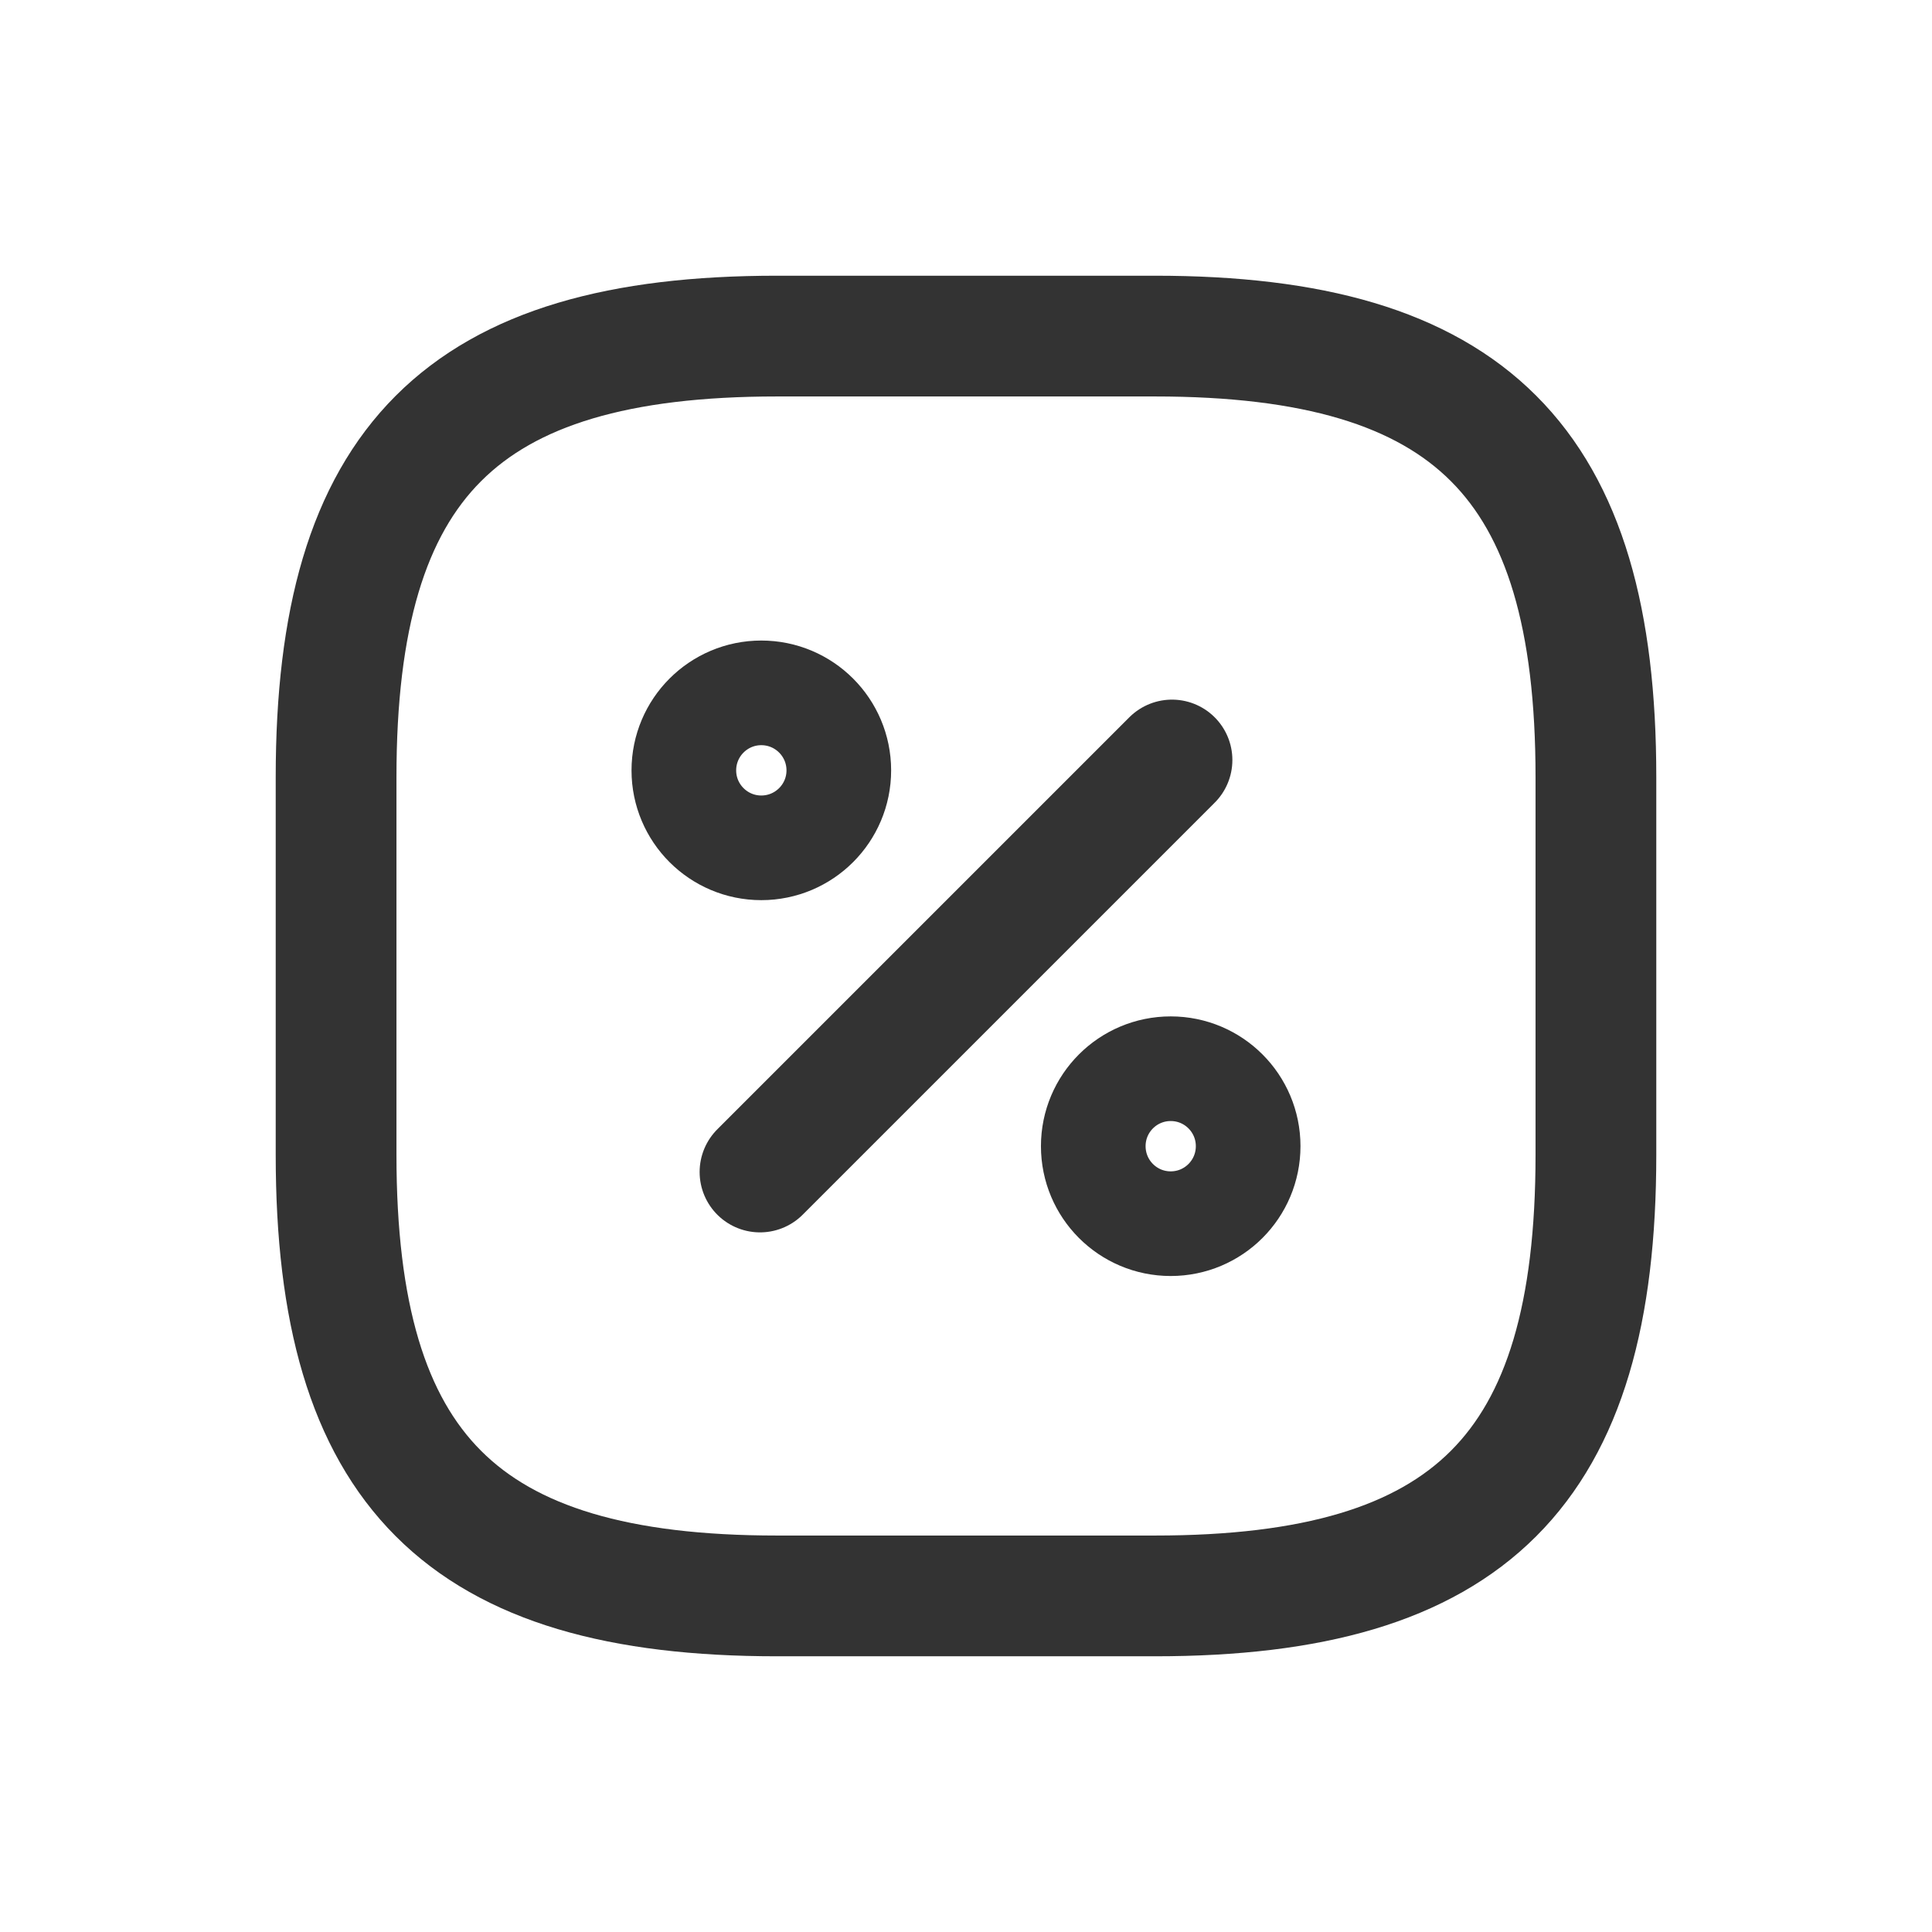 <svg width="24" height="24" viewBox="0 0 24 24" fill="none" xmlns="http://www.w3.org/2000/svg">
<path d="M9.652 4.175H14.347C18.26 4.175 19.825 5.74 19.825 9.652V14.347C19.825 18.26 18.26 19.825 14.347 19.825H9.652C5.74 19.825 4.175 18.26 4.175 14.347V9.652C4.175 5.74 5.74 4.175 9.652 4.175Z" stroke="#333333" stroke-width="1.5" stroke-linecap="round" stroke-linejoin="round"/>
<path d="M9.441 14.559L14.559 9.441" stroke="#333333" stroke-width="1.5" stroke-linecap="round" stroke-linejoin="round"/>
<path d="M9.457 10.532C9.989 10.532 10.42 10.101 10.42 9.57C10.42 9.038 9.989 8.607 9.457 8.607C8.926 8.607 8.495 9.038 8.495 9.57C8.495 10.101 8.926 10.532 9.457 10.532Z" stroke="#333333" stroke-width="1.3" stroke-linecap="round" stroke-linejoin="round"/>
<path d="M14.543 15.201C15.075 15.201 15.505 14.77 15.505 14.238C15.505 13.707 15.075 13.276 14.543 13.276C14.011 13.276 13.581 13.707 13.581 14.238C13.581 14.77 14.011 15.201 14.543 15.201Z" stroke="#333333" stroke-width="1.3" stroke-linecap="round" stroke-linejoin="round"/>
</svg>
